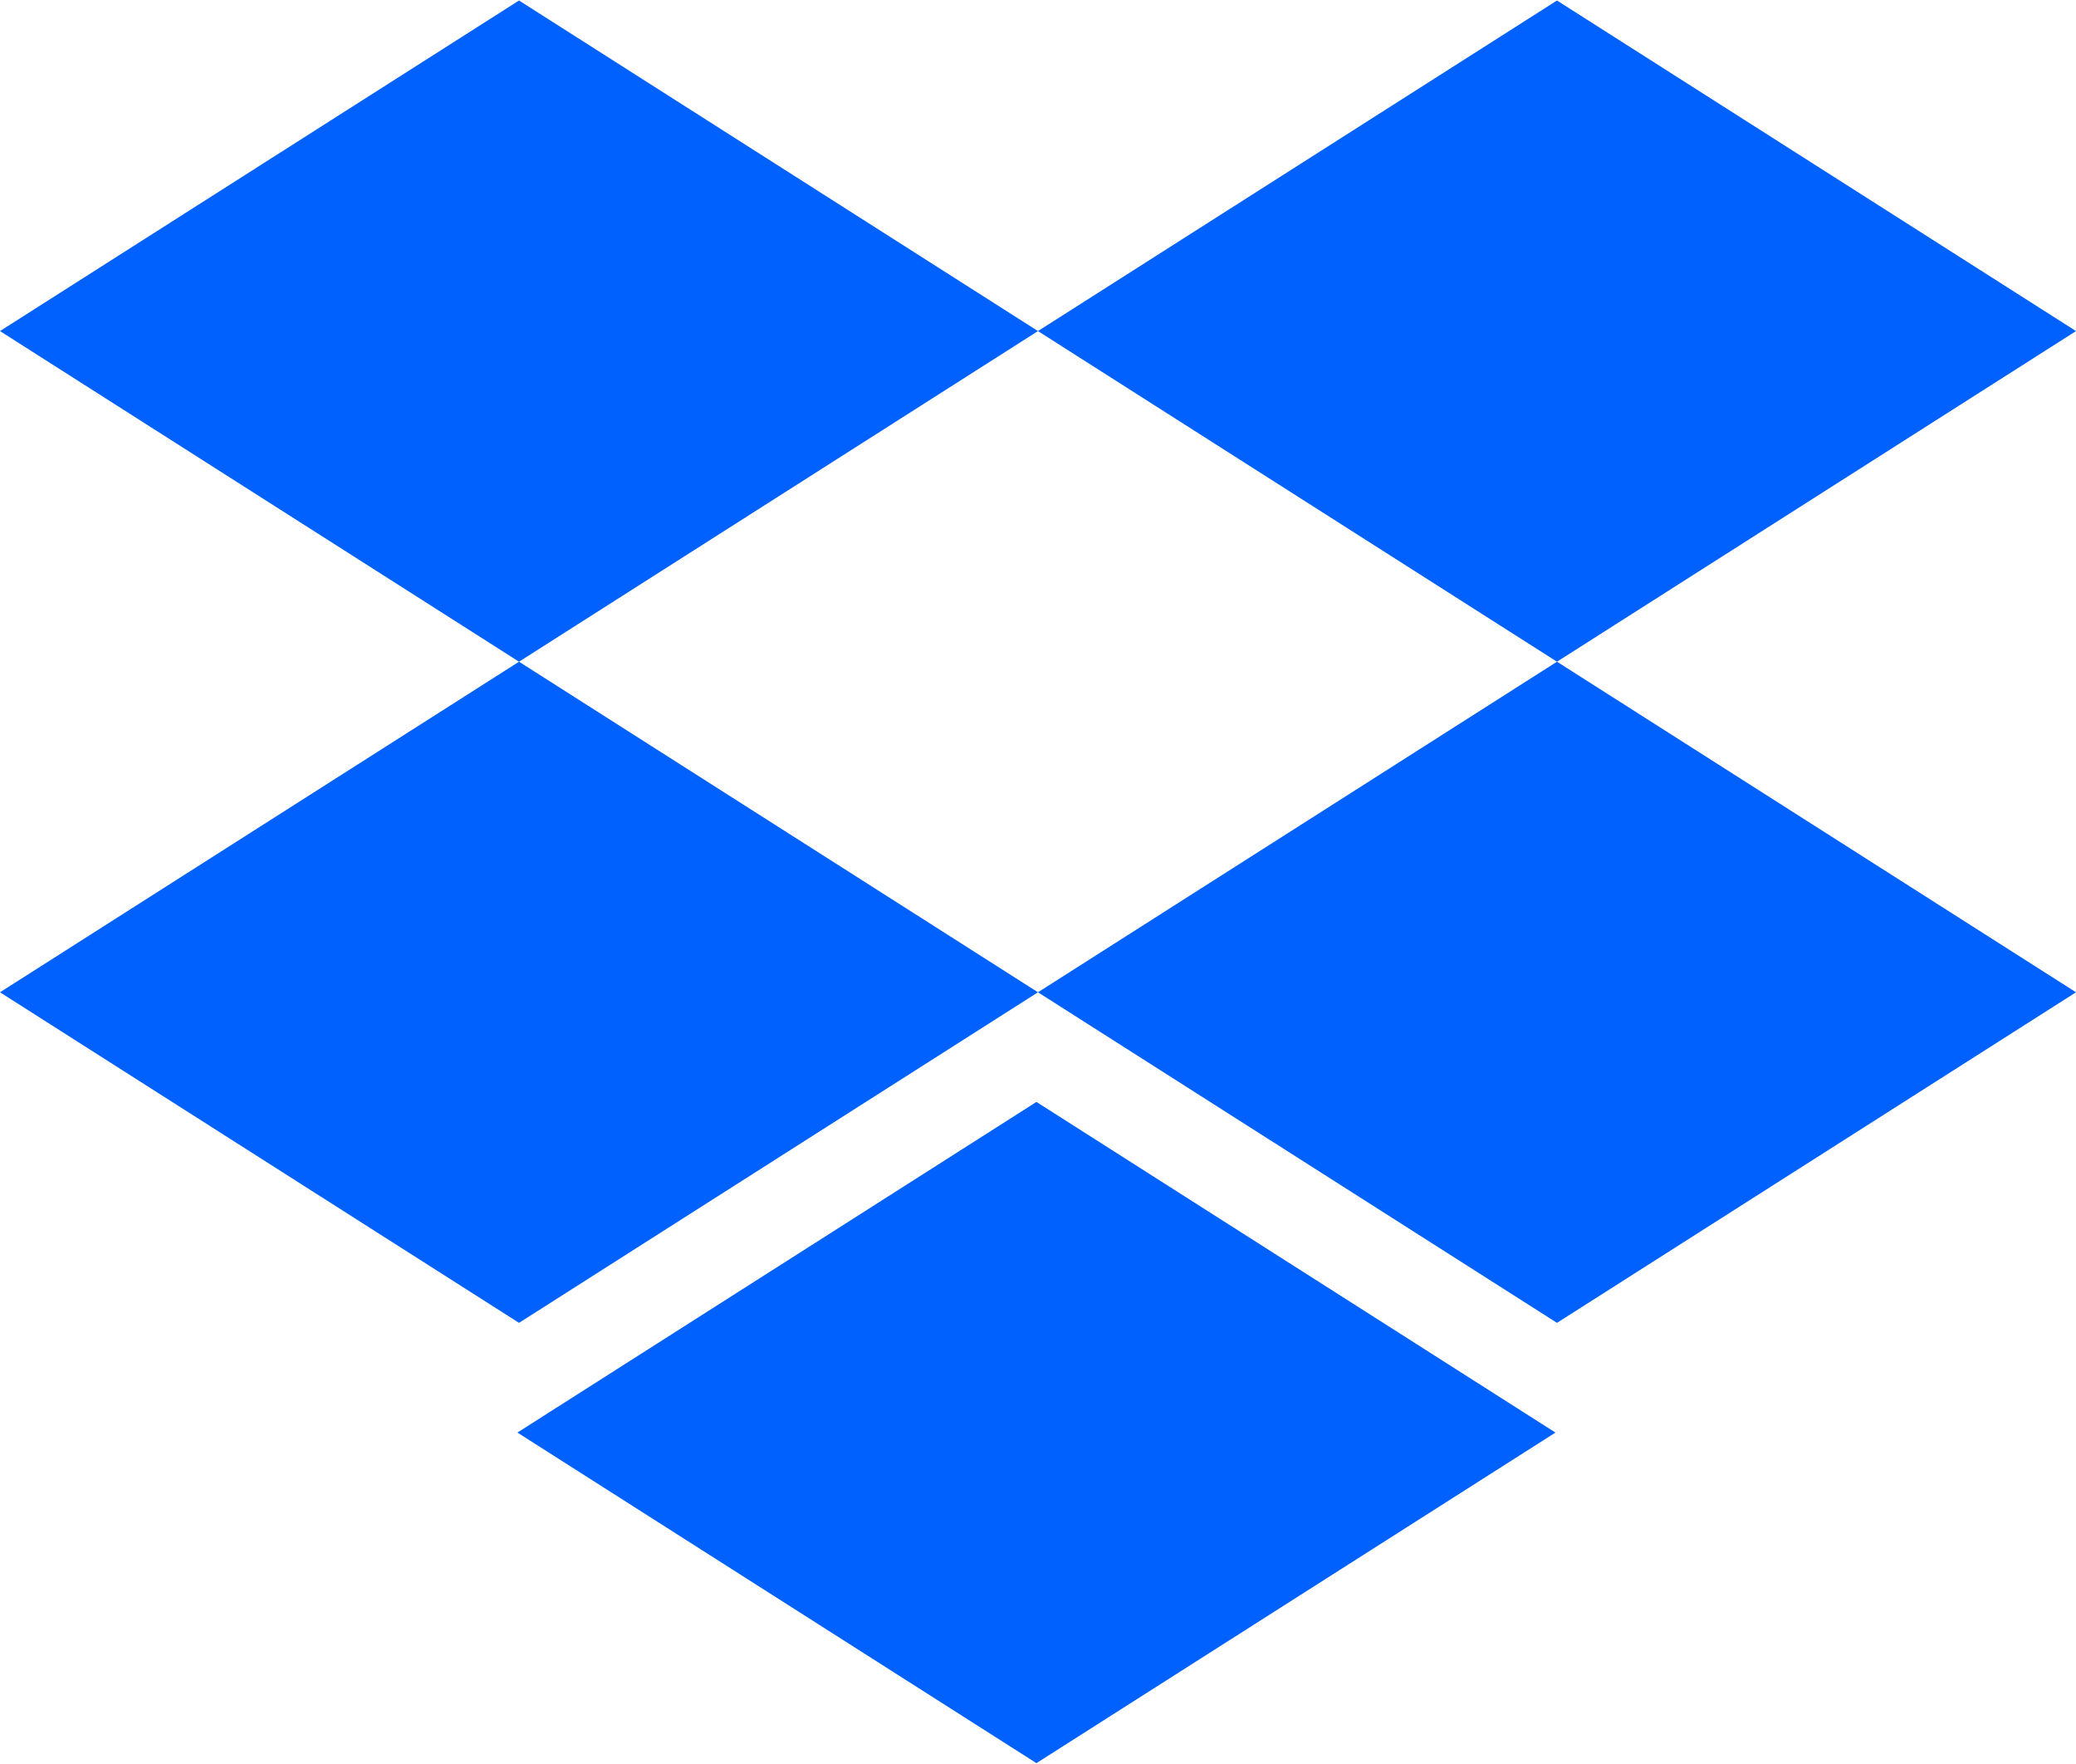 <svg xmlns="http://www.w3.org/2000/svg" width="1408" height="1196" viewBox="0 0 337.03 286.12" shape-rendering="geometricPrecision" text-rendering="geometricPrecision" image-rendering="optimizeQuality" fill-rule="evenodd" clip-rule="evenodd"><path d="M168.51 160.99l84.26-53.66-84.26-53.67L252.77 0l84.26 53.66-84.26 53.67 84.26 53.66-84.26 53.66-84.26-53.66zM84 232.46l84.26-53.67 84.26 53.67-84.26 53.66L84 232.46zm84.51-178.8l-84.25 53.67 84.25 53.66-84.25 53.66L0 160.99l84.26-53.66L0 53.66 84.26 0l84.25 53.66z" fill="#0061fe" fill-rule="nonzero"/></svg>